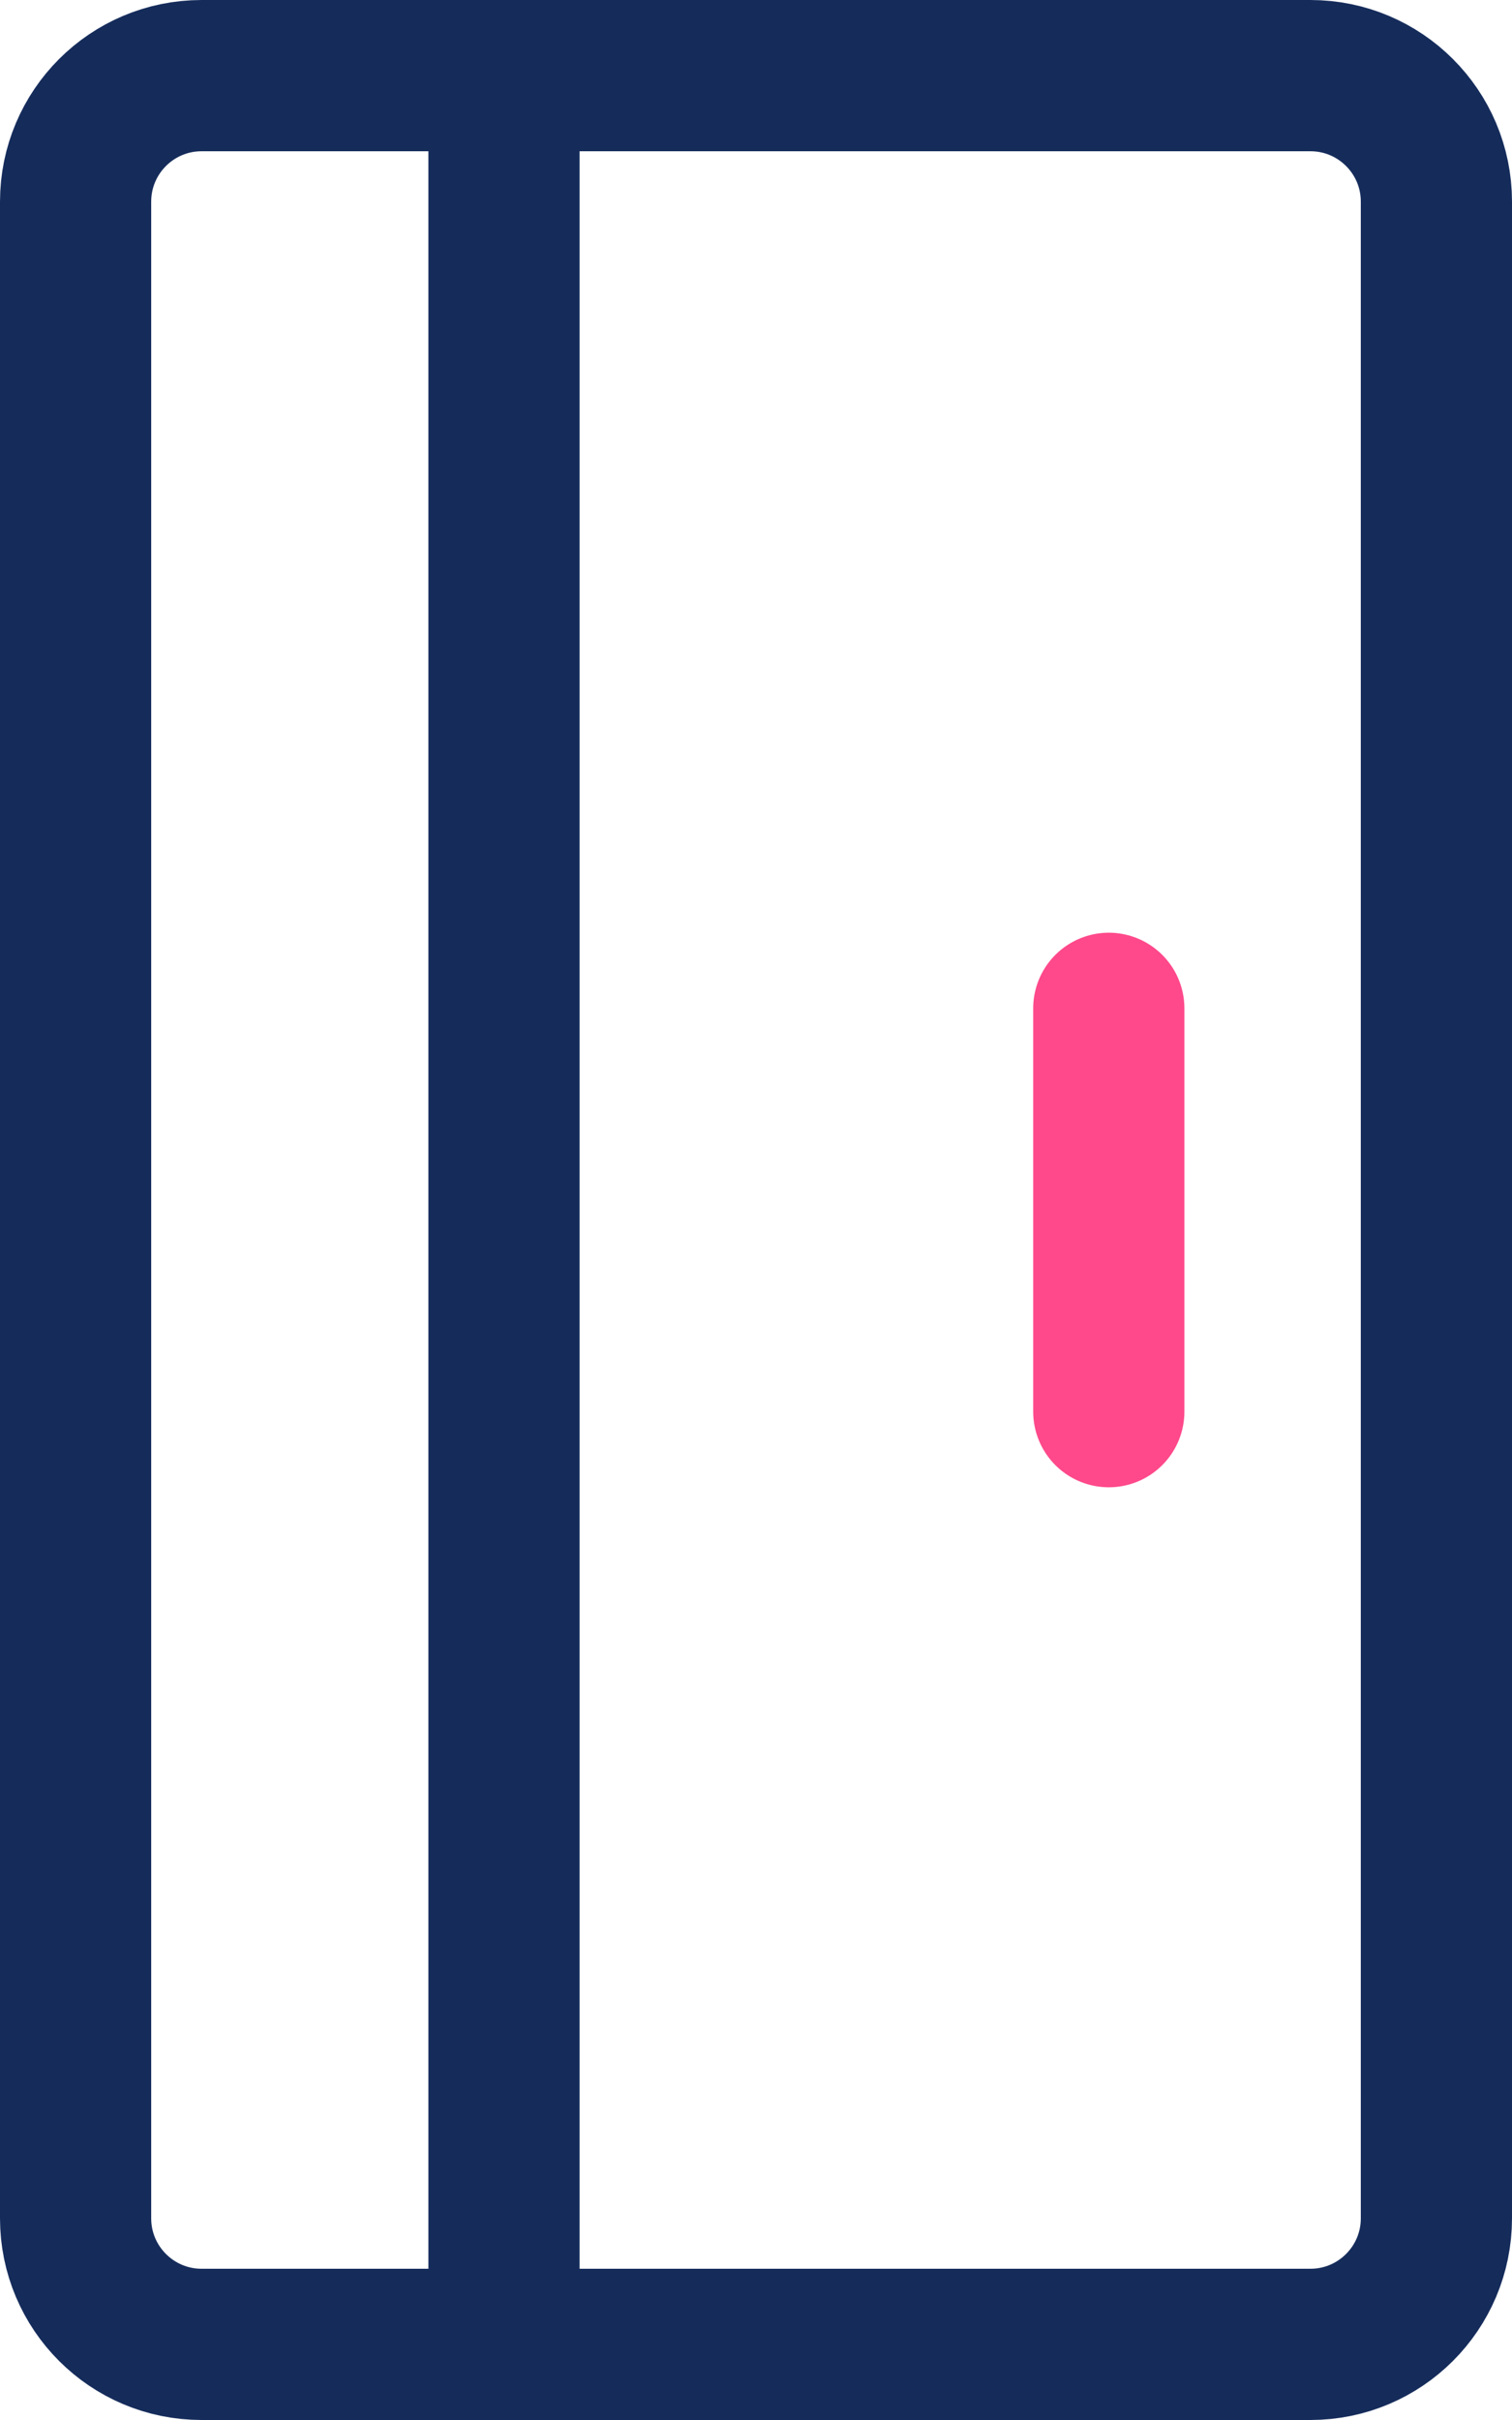 <svg width="30" height="48" viewBox="0 0 30 48" fill="none" xmlns="http://www.w3.org/2000/svg">
<rect x="0" y="0" width="30" height="48" fill="#808080" stroke="none"/>
<g clip-path="url(#clip0)">
<rect width="30" height="48" fill="white"/>
<path d="M28.5 4L28.5 44C28.5 45.381 27.381 46.5 26 46.5L4 46.5C2.619 46.5 1.5 45.381 1.5 44L1.5 4C1.5 2.619 2.619 1.5 4 1.5L26 1.5C27.381 1.5 28.5 2.619 28.5 4Z" stroke="#152C5B" stroke-width="3"/>
<path d="M10 46L10 2" stroke="#152C5B" stroke-width="3" stroke-linecap="round"/>
<path d="M22 28L22 20" stroke="#FF498B" stroke-width="3" stroke-linecap="round"/>
</g>
<defs>
<clipPath id="clip0">
<rect width="30" height="48" fill="white"/>
</clipPath>
</defs>
</svg>
